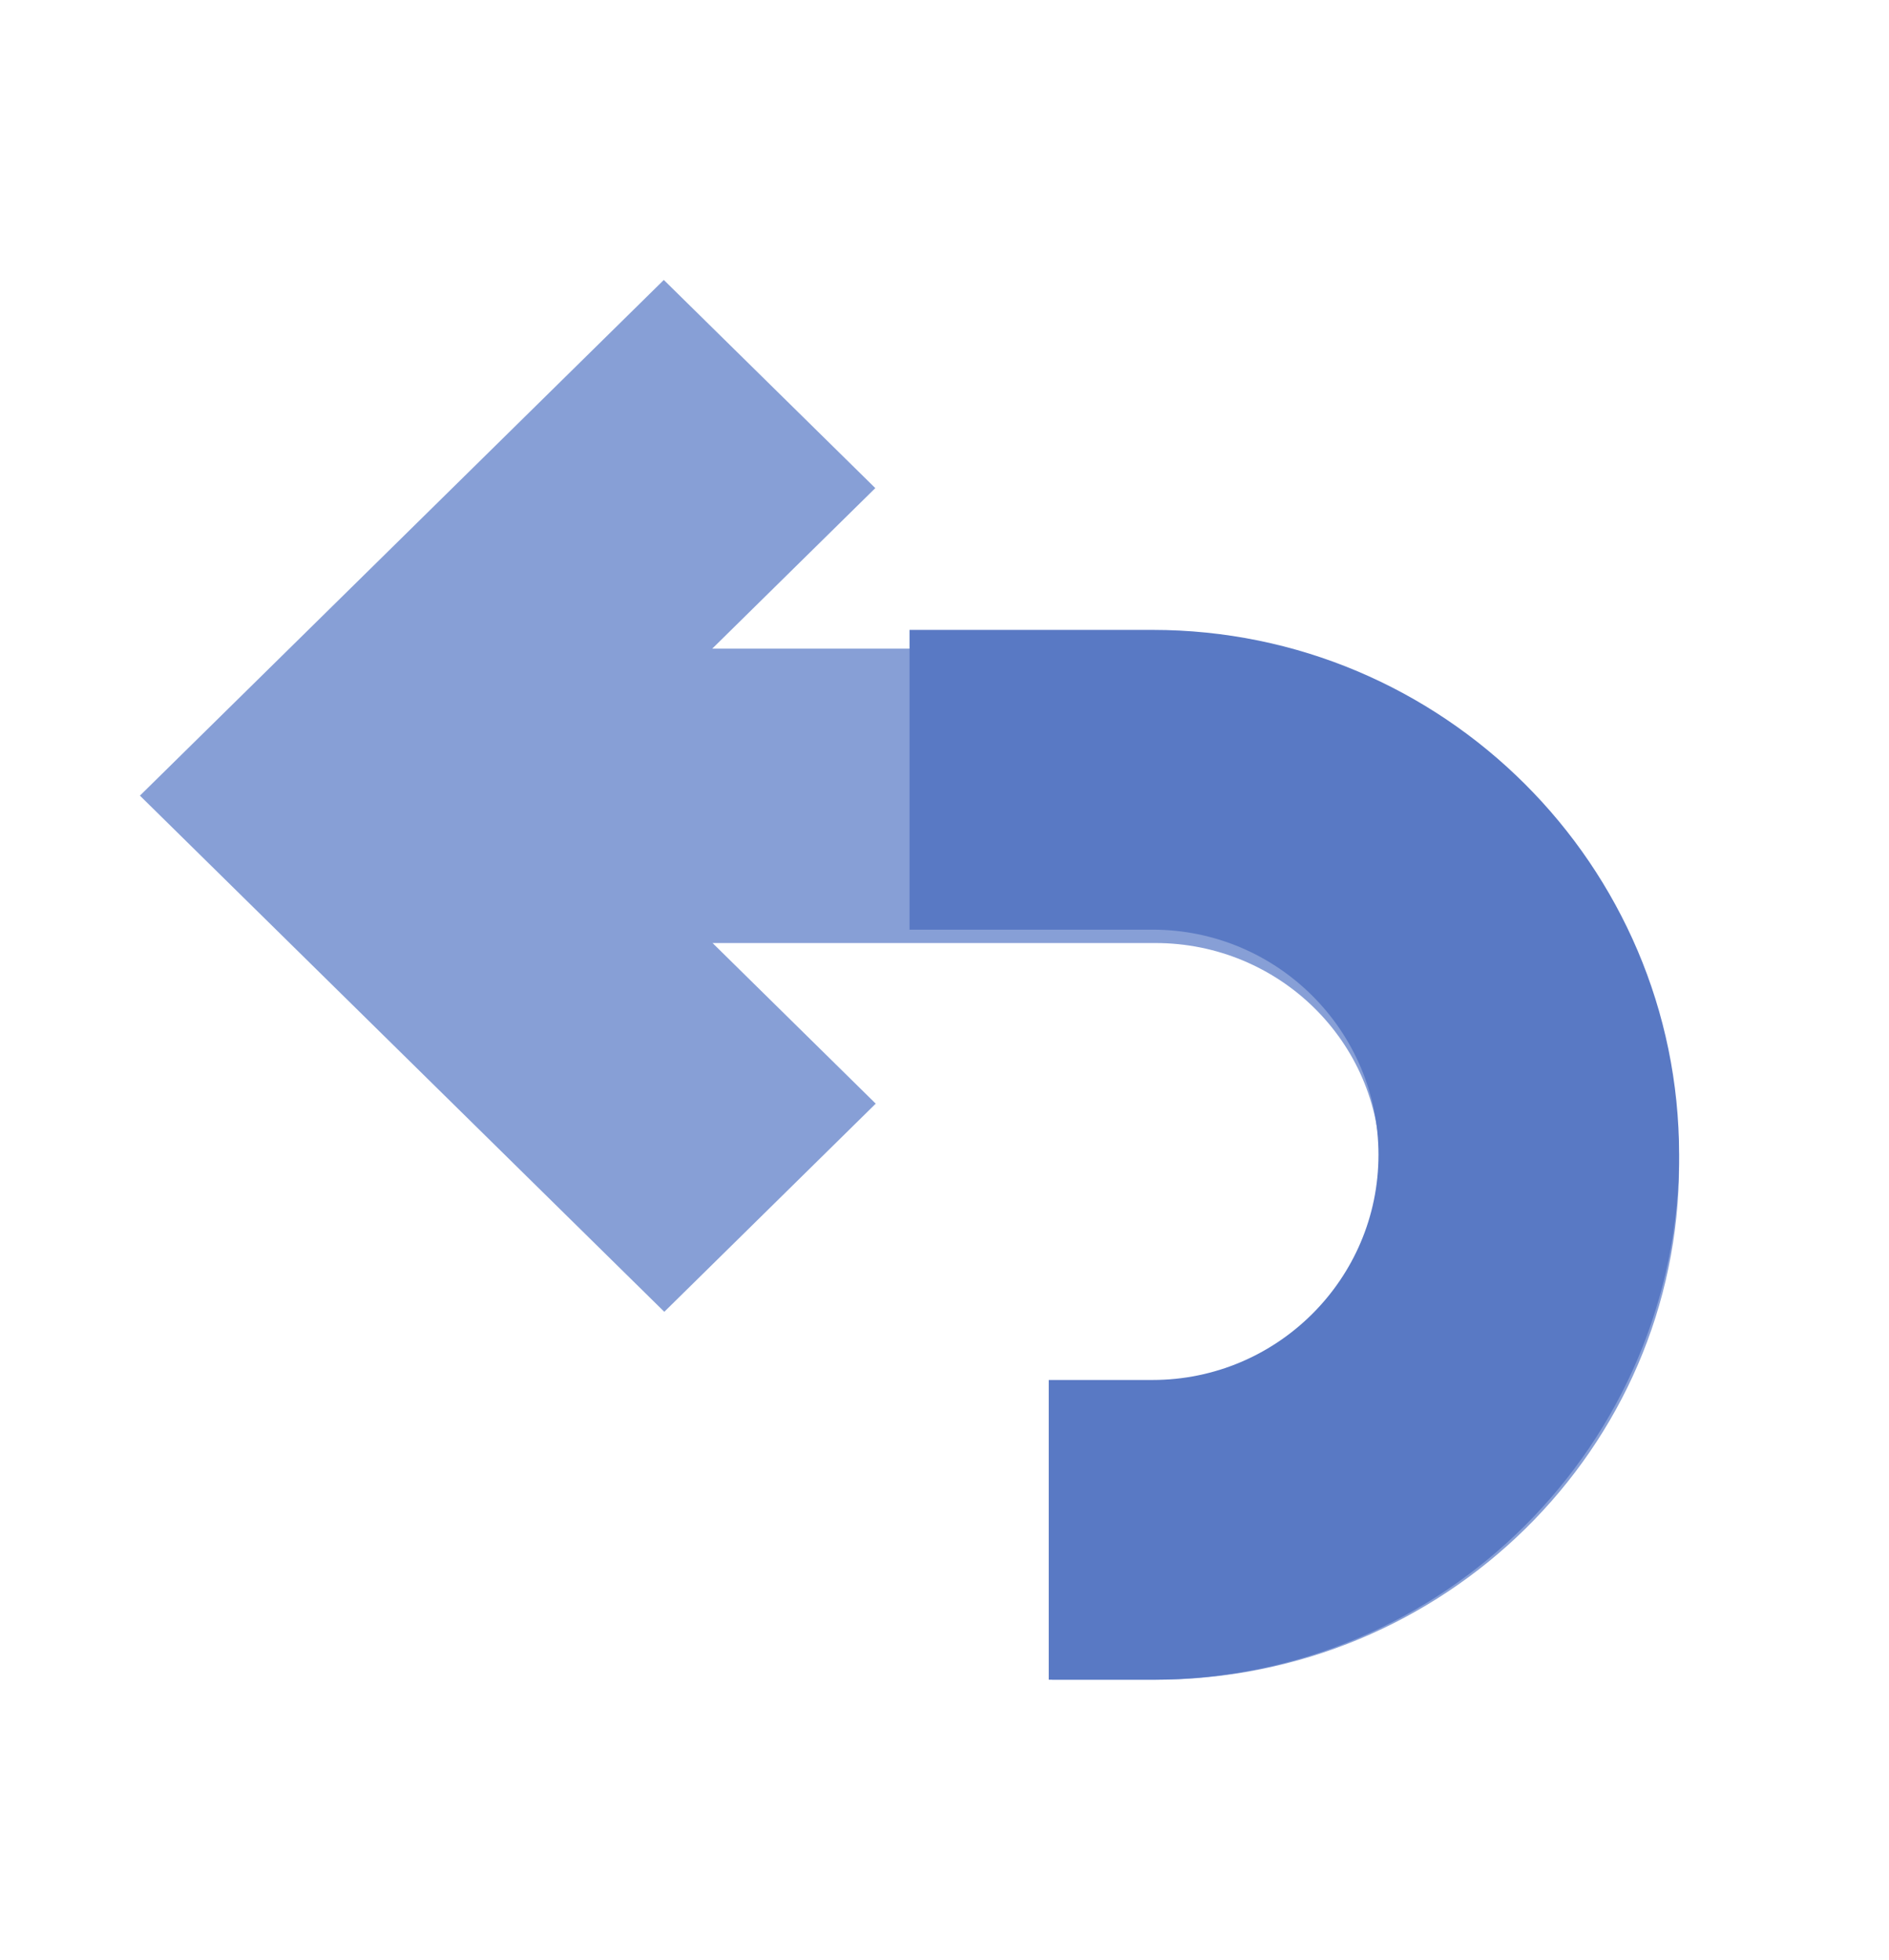 <svg width="27" height="28" viewBox="0 0 27 28" fill="none" xmlns="http://www.w3.org/2000/svg">
<path d="M24 16.634C24 20.696 20.642 24 16.514 24H15.037V19.794H16.514C18.285 19.794 19.726 18.376 19.726 16.634C19.726 14.891 18.285 13.474 16.514 13.474H10.185L12.517 15.769L9.495 18.743L2 11.368L9.488 4L12.511 6.974L10.18 9.268H16.514C20.642 9.268 24 12.572 24 16.634Z" fill="#879FD6"/>
<path d="M24 16.5C24 20.636 20.624 24 16.474 24H14.99V19.717H16.474C18.255 19.717 19.703 18.274 19.703 16.5C19.703 14.726 18.255 13.283 16.474 13.283H13V9H16.474C20.624 9 24 12.365 24 16.5Z" fill="#5979C4"/>
</svg>
